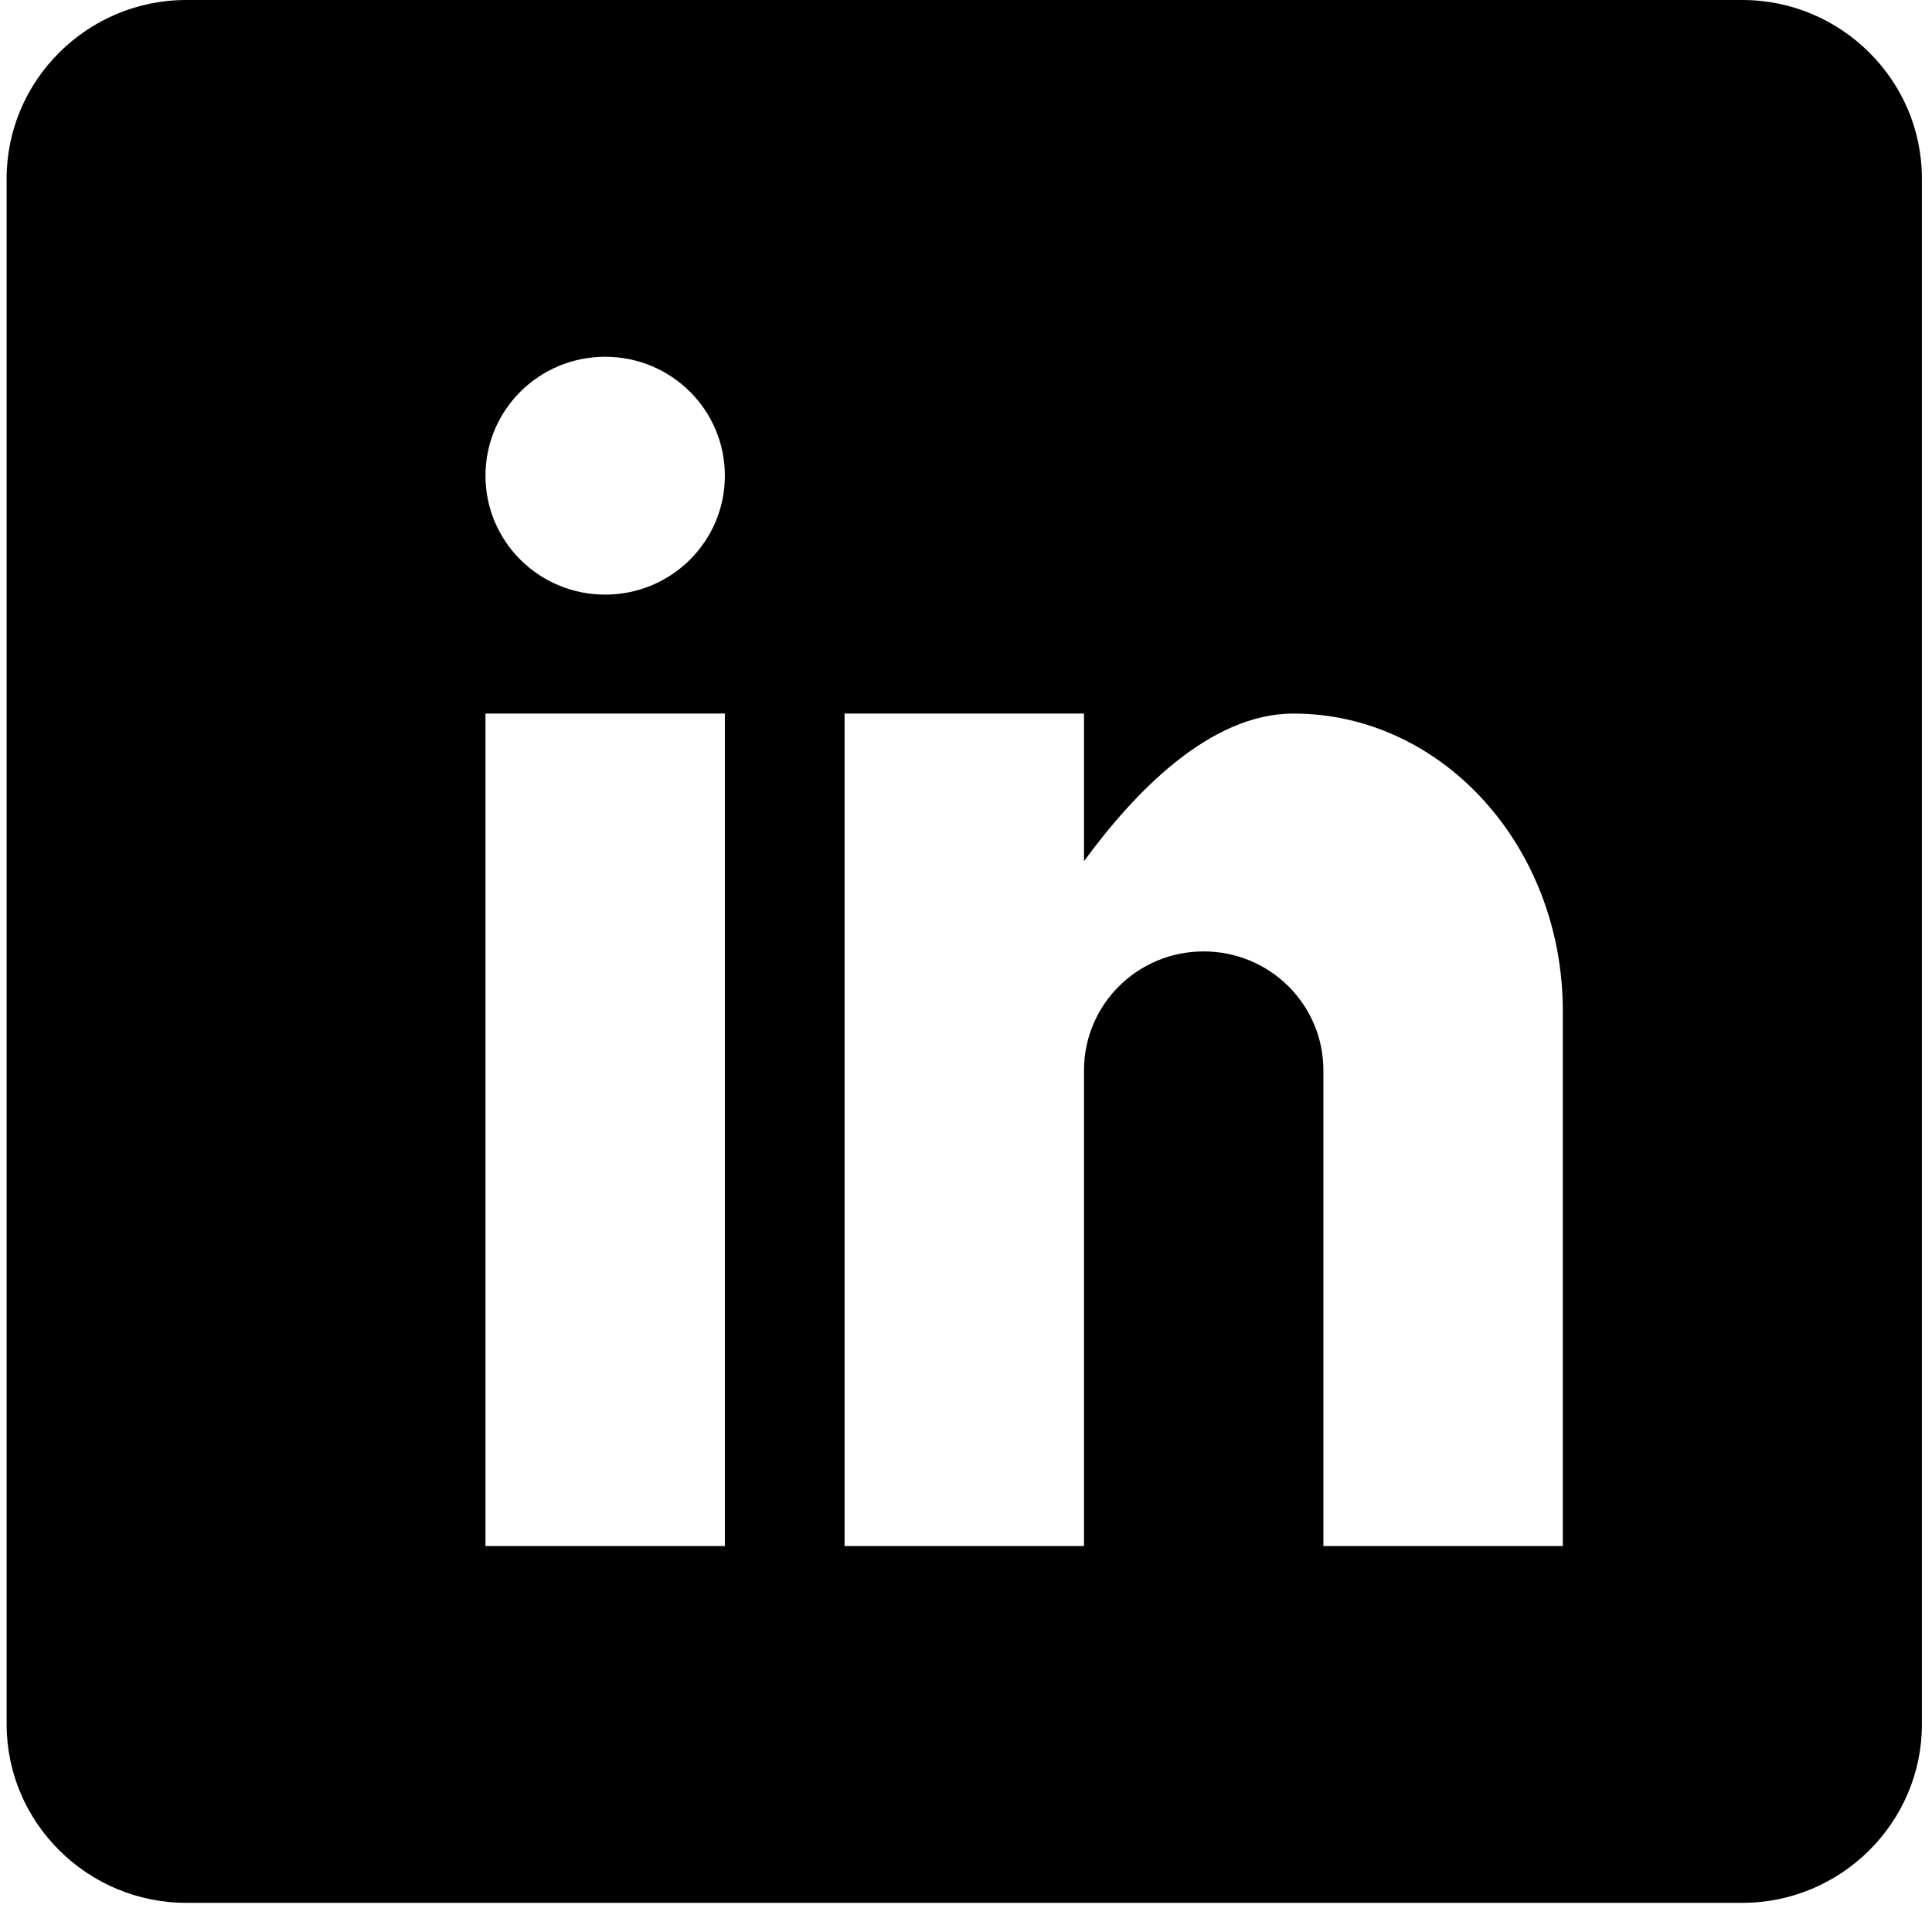 <svg width="53" height="53" viewBox="0 0 53 53" fill="none" xmlns="http://www.w3.org/2000/svg">
<path d="M47.798 0H5.108C2.399 0 0.182 2.202 0.182 4.894V47.306C0.182 49.998 2.399 52.2 5.108 52.2H47.798C50.507 52.2 52.723 49.998 52.723 47.306V4.894C52.723 2.202 50.507 0 47.798 0ZM19.885 42.413H13.318V19.575H19.885V42.413ZM16.601 16.312C14.786 16.312 13.318 14.854 13.318 13.05C13.318 11.246 14.786 9.787 16.601 9.787C18.417 9.787 19.885 11.246 19.885 13.05C19.885 14.854 18.417 16.312 16.601 16.312ZM42.872 42.413H36.304V29.363C36.304 27.558 34.836 26.1 33.02 26.1C31.204 26.1 29.737 27.558 29.737 29.363V42.413H23.169V19.575H29.737V23.624C31.09 21.777 33.165 19.575 35.483 19.575C39.568 19.575 42.872 23.226 42.872 27.731V42.413Z" fill="black"/>
</svg>
